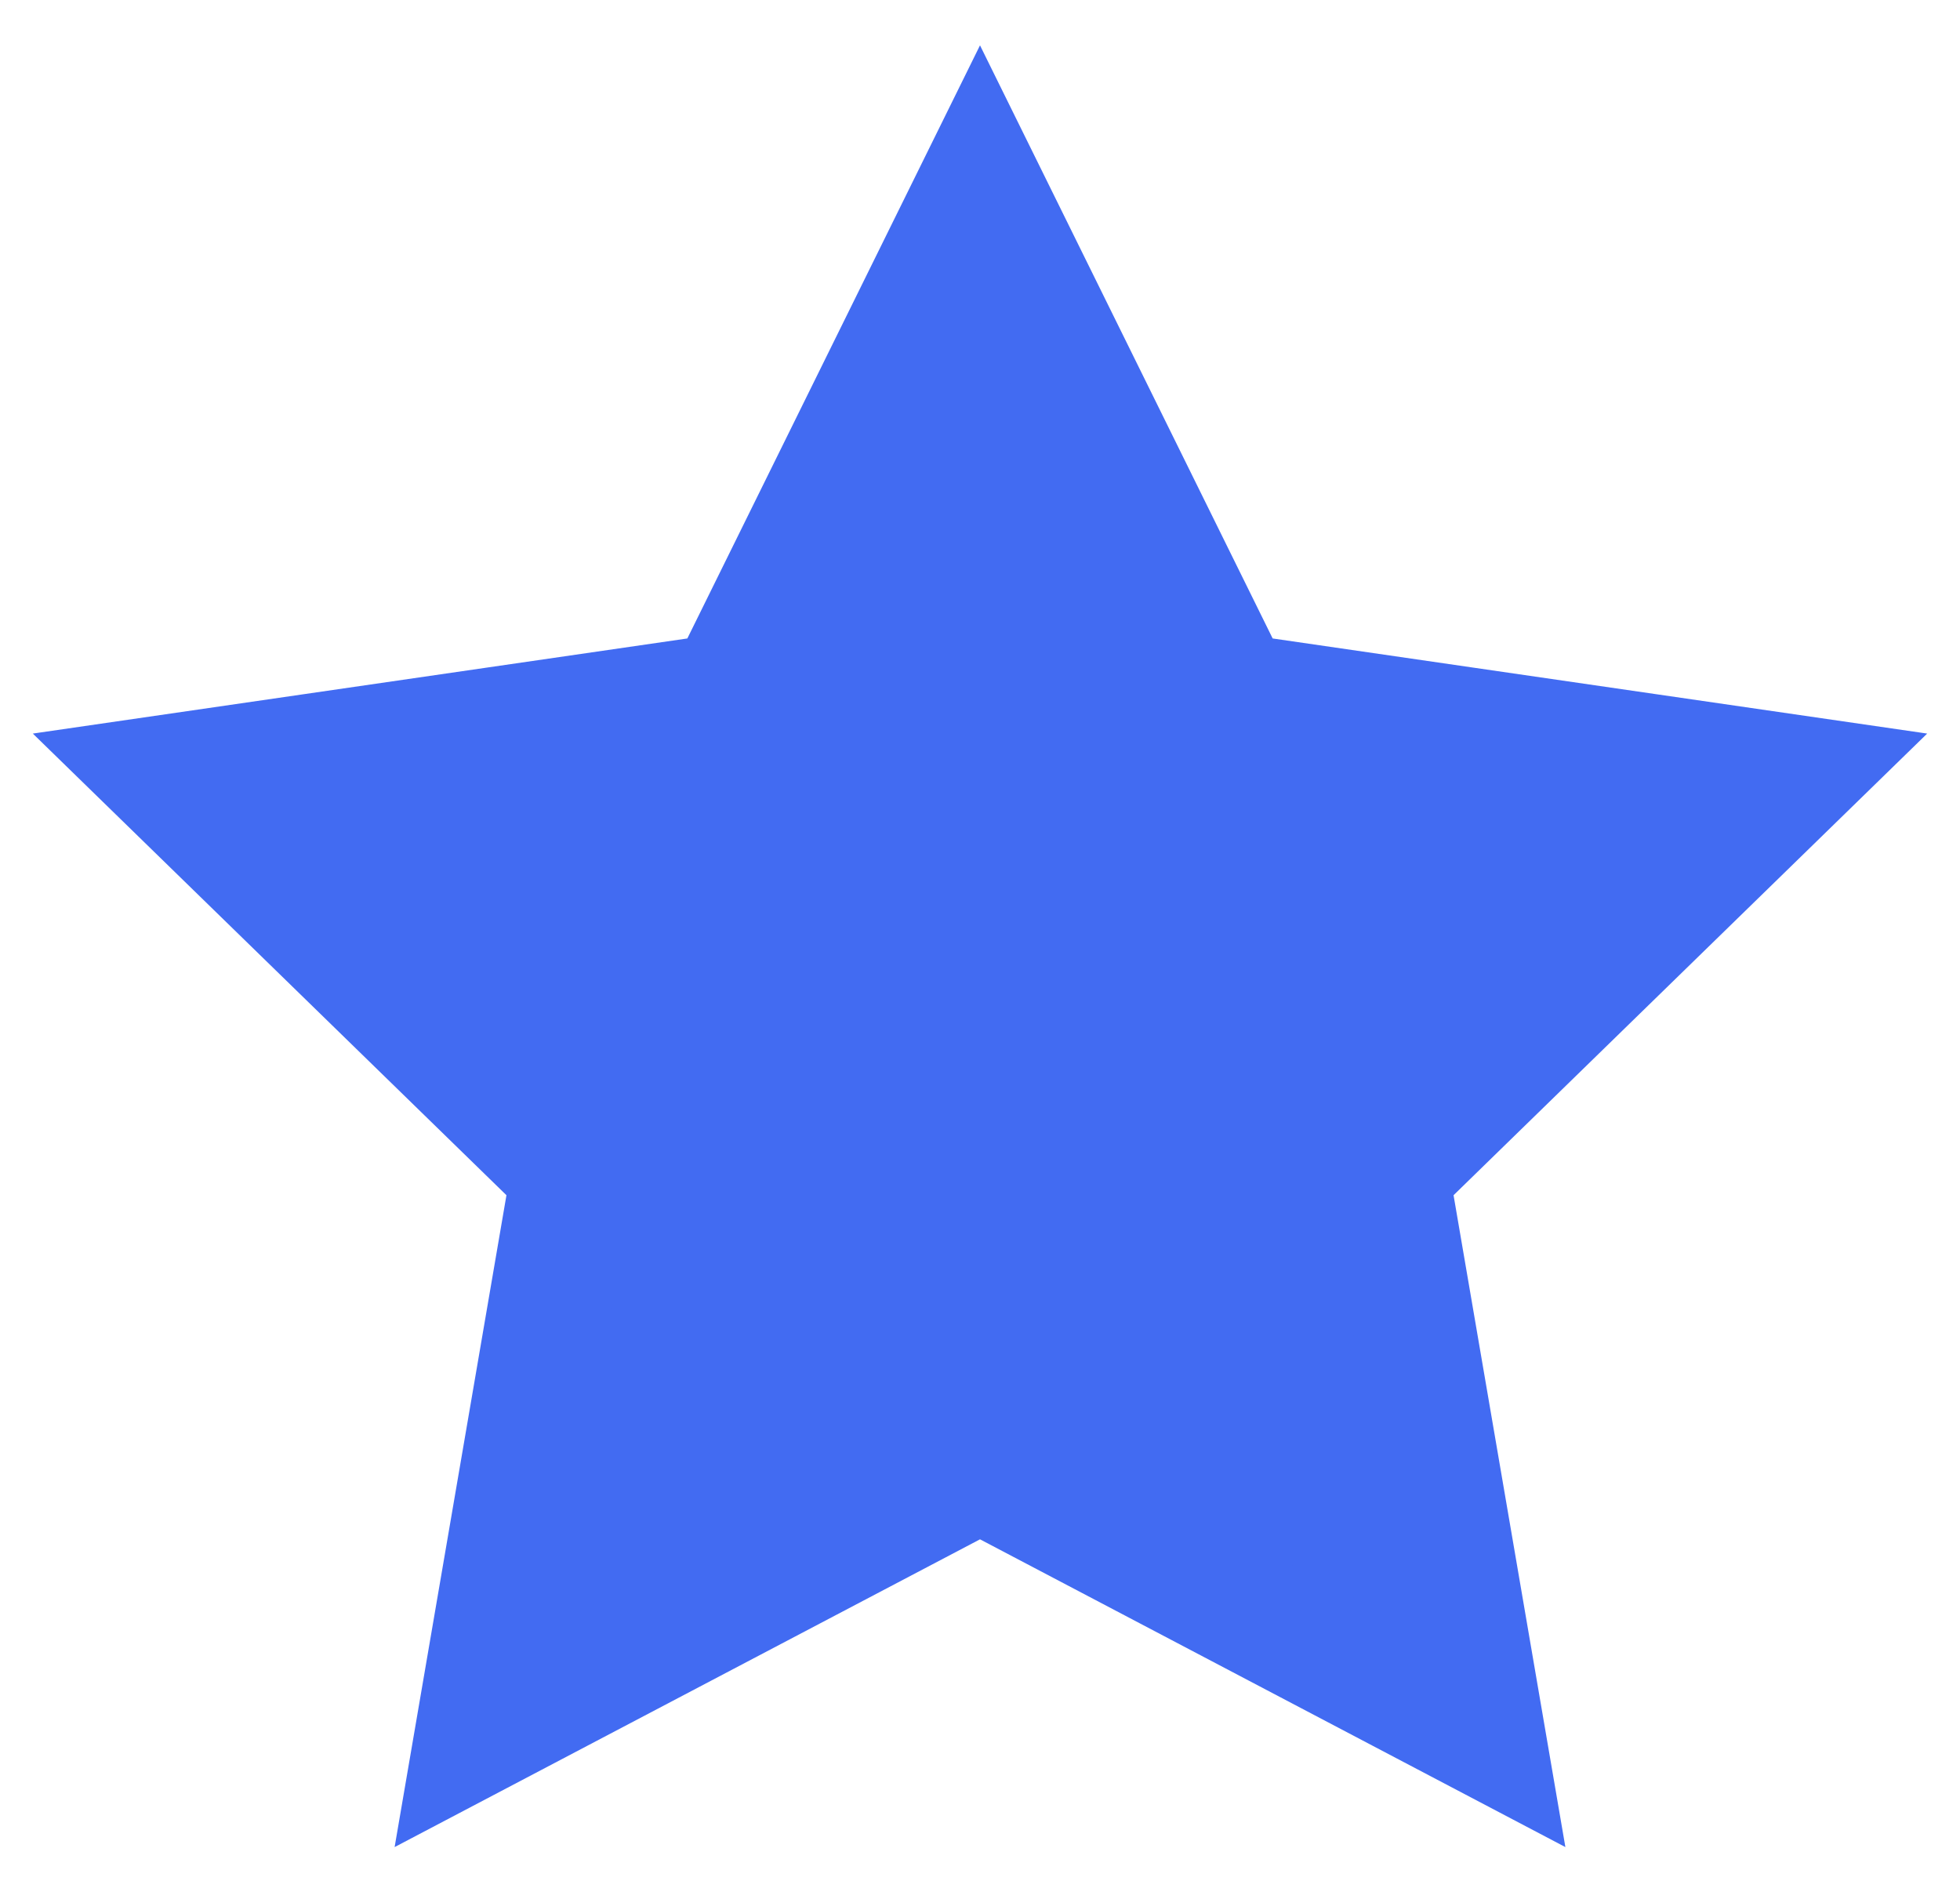 <?xml version="1.0" encoding="UTF-8"?>
<svg width="32px" height="31px" viewBox="0 0 32 31" version="1.1" xmlns="http://www.w3.org/2000/svg" xmlns:xlink="http://www.w3.org/1999/xlink">
    <!-- Generator: Sketch 46.1 (44463) - http://www.bohemiancoding.com/sketch -->
    <title>Star</title>
    <desc>Created with Sketch.</desc>
    <defs></defs>
    <g id="scrach" stroke="none" stroke-width="1" fill="none" fill-rule="evenodd">
        <polygon id="Star" stroke="#426BF2" stroke-width="2" fill="#426BF2" points="16 24 7.771 28.326 9.343 19.163 2.685 12.674 11.886 11.337 16 3 20.114 11.337 29.315 12.674 22.657 19.163 24.229 28.326"></polygon>
    </g>
</svg>